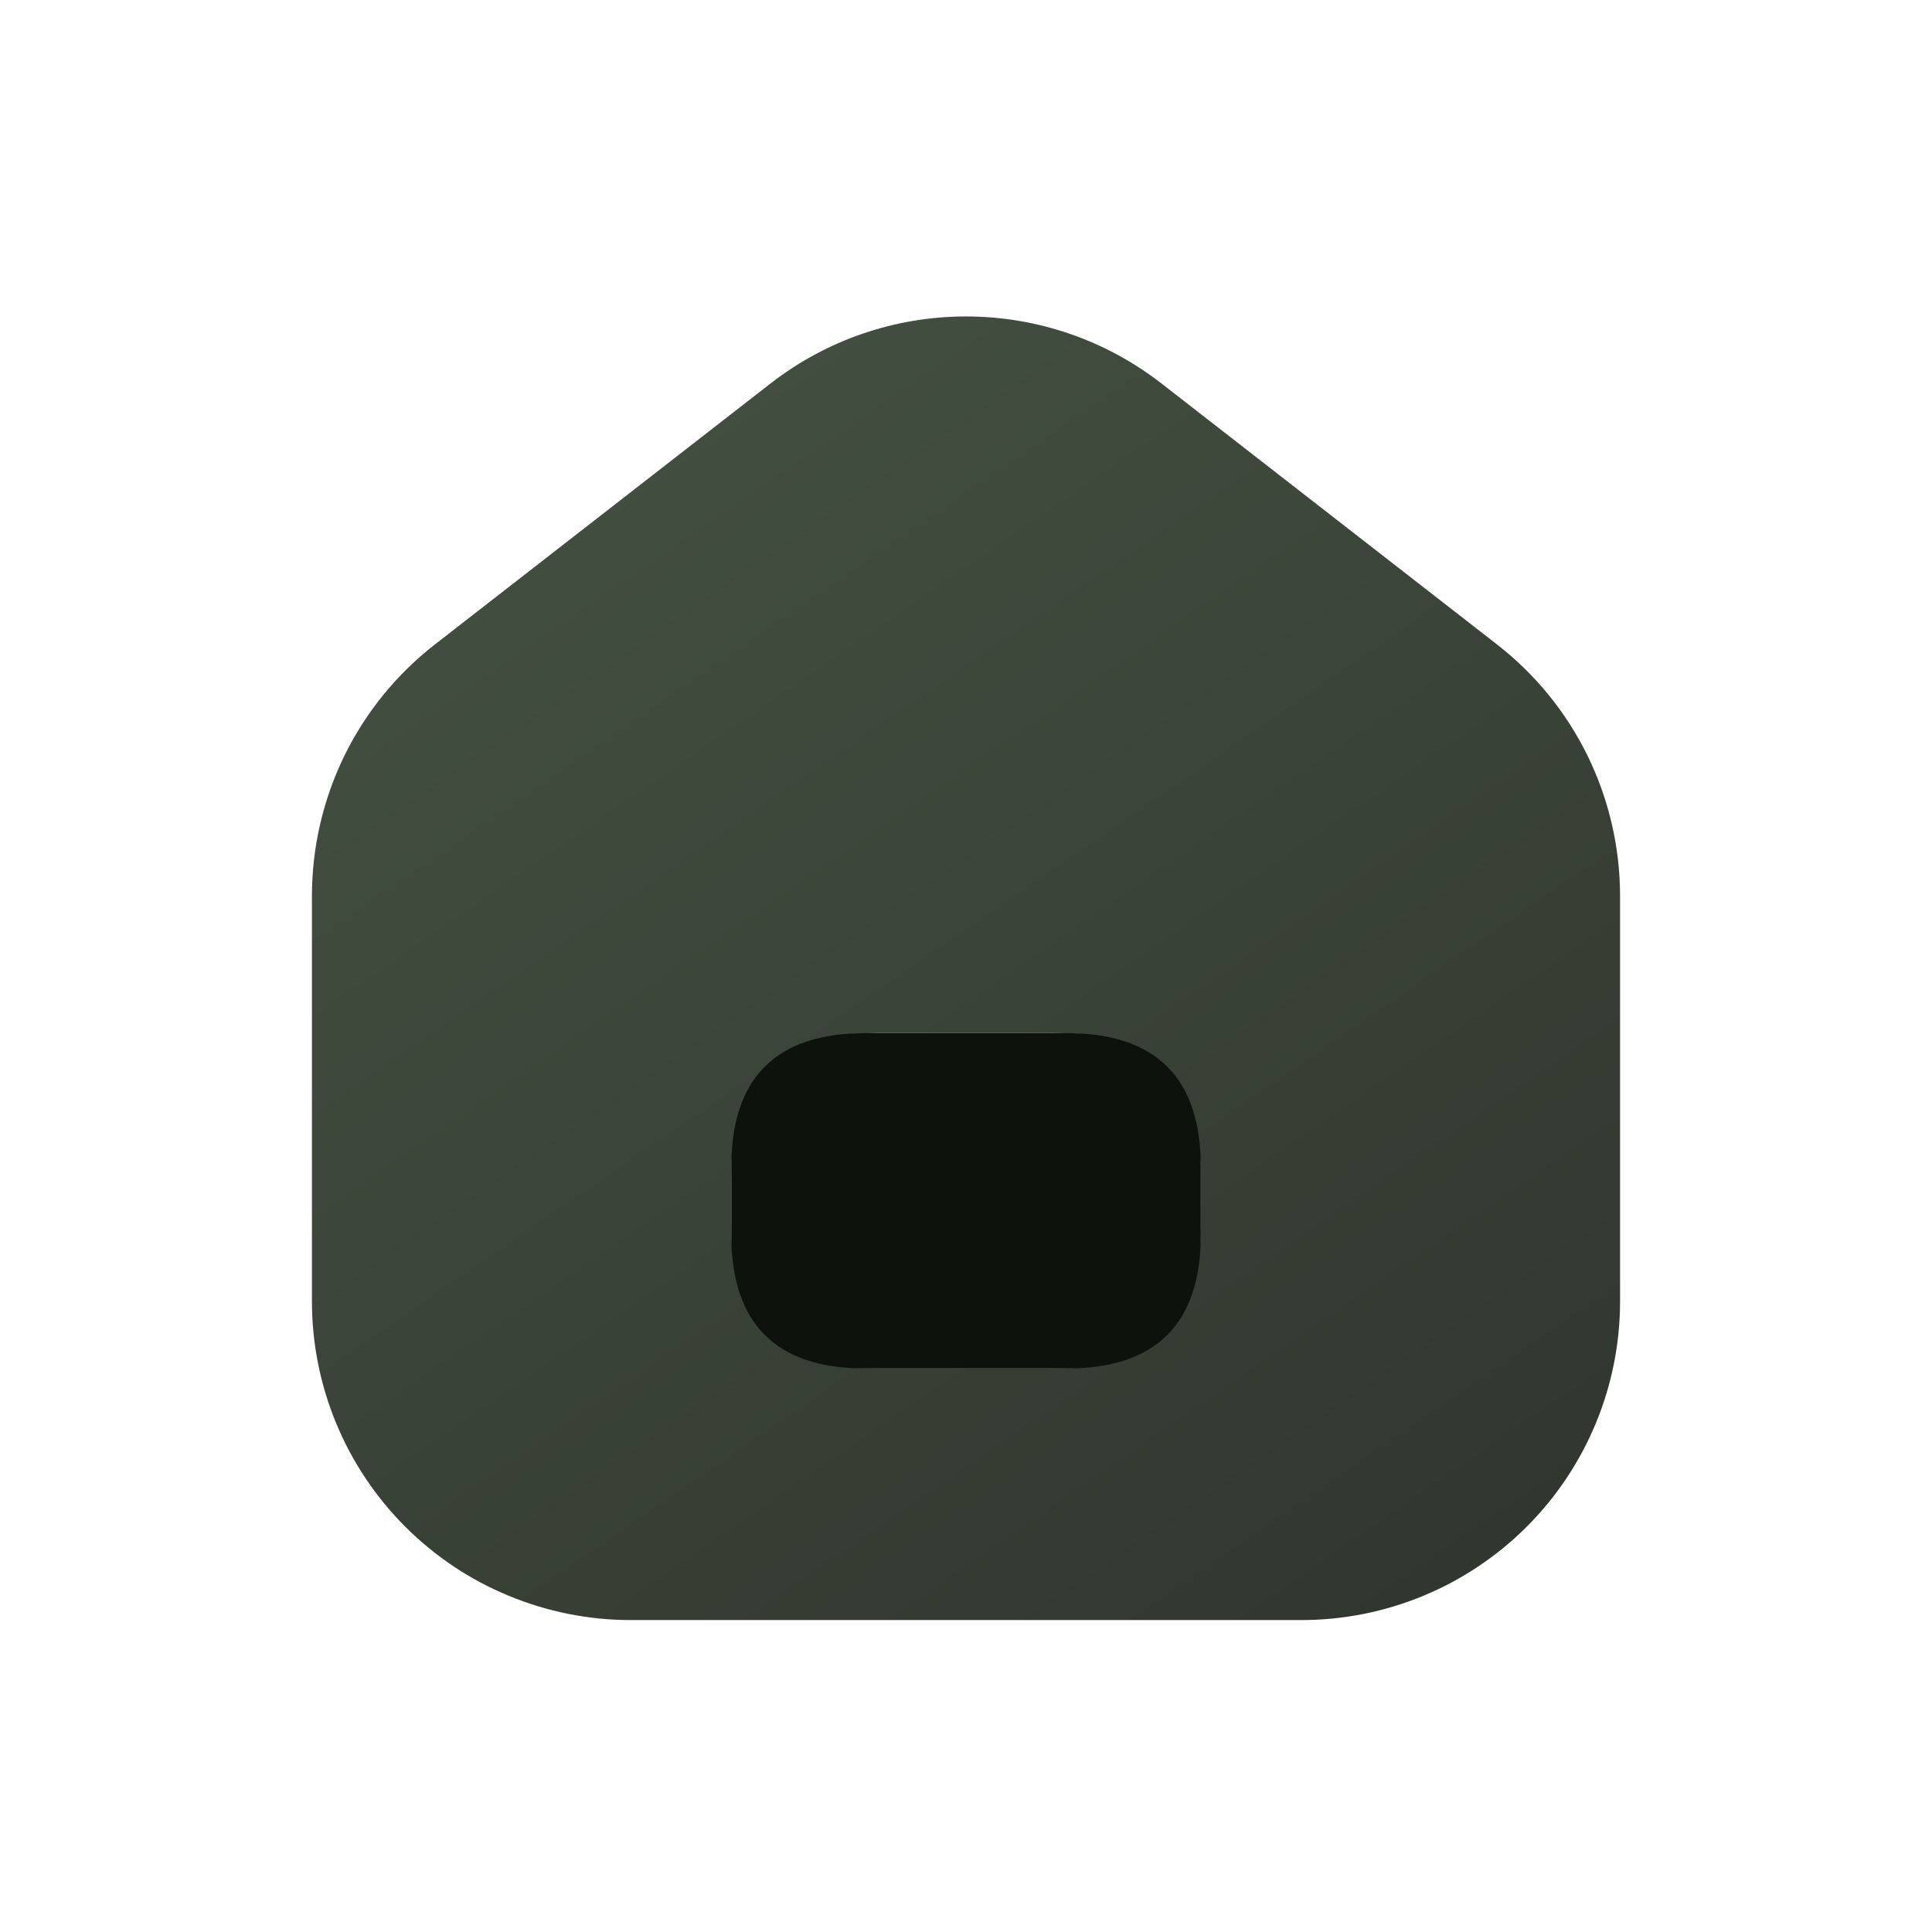 <svg width="24" height="24" viewBox="0 0 24 24" fill="none" xmlns="http://www.w3.org/2000/svg">
<mask id="mask0_5_283170" style="mask-type:luminance" maskUnits="userSpaceOnUse" x="2" y="2" width="20" height="20">
<path d="M22 2H2V22H22V2Z" fill="white"/>
</mask>
<g mask="url(#mask0_5_283170)">
</g>
<path d="M9.57 4.765C10.265 4.224 11.12 3.931 12 3.931C12.88 3.931 13.735 4.224 14.43 4.765L18.597 8.006C19.073 8.376 19.458 8.85 19.723 9.391C19.987 9.933 20.125 10.528 20.125 11.131V16.166C20.125 17.216 19.708 18.223 18.966 18.965C18.223 19.708 17.216 20.125 16.167 20.125H7.833C7.314 20.125 6.799 20.022 6.319 19.823C5.838 19.625 5.402 19.333 5.034 18.965C4.292 18.223 3.875 17.216 3.875 16.166V11.13C3.875 10.527 4.013 9.932 4.277 9.39C4.542 8.849 4.927 8.375 5.403 8.005L9.57 4.765ZM9.115 14.175C9.083 14.336 9.083 14.529 9.083 14.916C9.083 15.304 9.083 15.497 9.115 15.658C9.179 15.982 9.338 16.279 9.571 16.512C9.804 16.745 10.101 16.904 10.425 16.968C10.586 17 10.779 17 11.167 17H12.833C13.221 17 13.414 17 13.575 16.968C13.899 16.904 14.196 16.745 14.429 16.512C14.662 16.279 14.821 15.982 14.885 15.658C14.917 15.497 14.917 15.304 14.917 14.916C14.917 14.529 14.917 14.336 14.885 14.175C14.821 13.851 14.662 13.554 14.429 13.321C14.196 13.088 13.899 12.929 13.575 12.865C13.414 12.833 13.221 12.833 12.833 12.833H11.167C10.779 12.833 10.586 12.833 10.425 12.865C10.101 12.929 9.804 13.088 9.571 13.321C9.338 13.554 9.179 13.851 9.115 14.175Z" fill="url(#paint0_linear_5_283170)"/>
<path d="M10.75 12.834H13.25C14.361 12.834 14.917 13.389 14.917 14.5V15.334C14.917 16.445 14.361 17 13.25 17H10.75C9.639 17 9.084 16.445 9.084 15.334V14.5C9.084 13.389 9.639 12.834 10.75 12.834Z" fill="#0D120D"/>
<defs>
<linearGradient id="paint0_linear_5_283170" x1="17.5" y1="20" x2="6.5" y2="4" gradientUnits="userSpaceOnUse">
<stop stop-color="#31372F"/>
<stop offset="1" stop-color="#445142"/>
</linearGradient>
</defs>
</svg>
